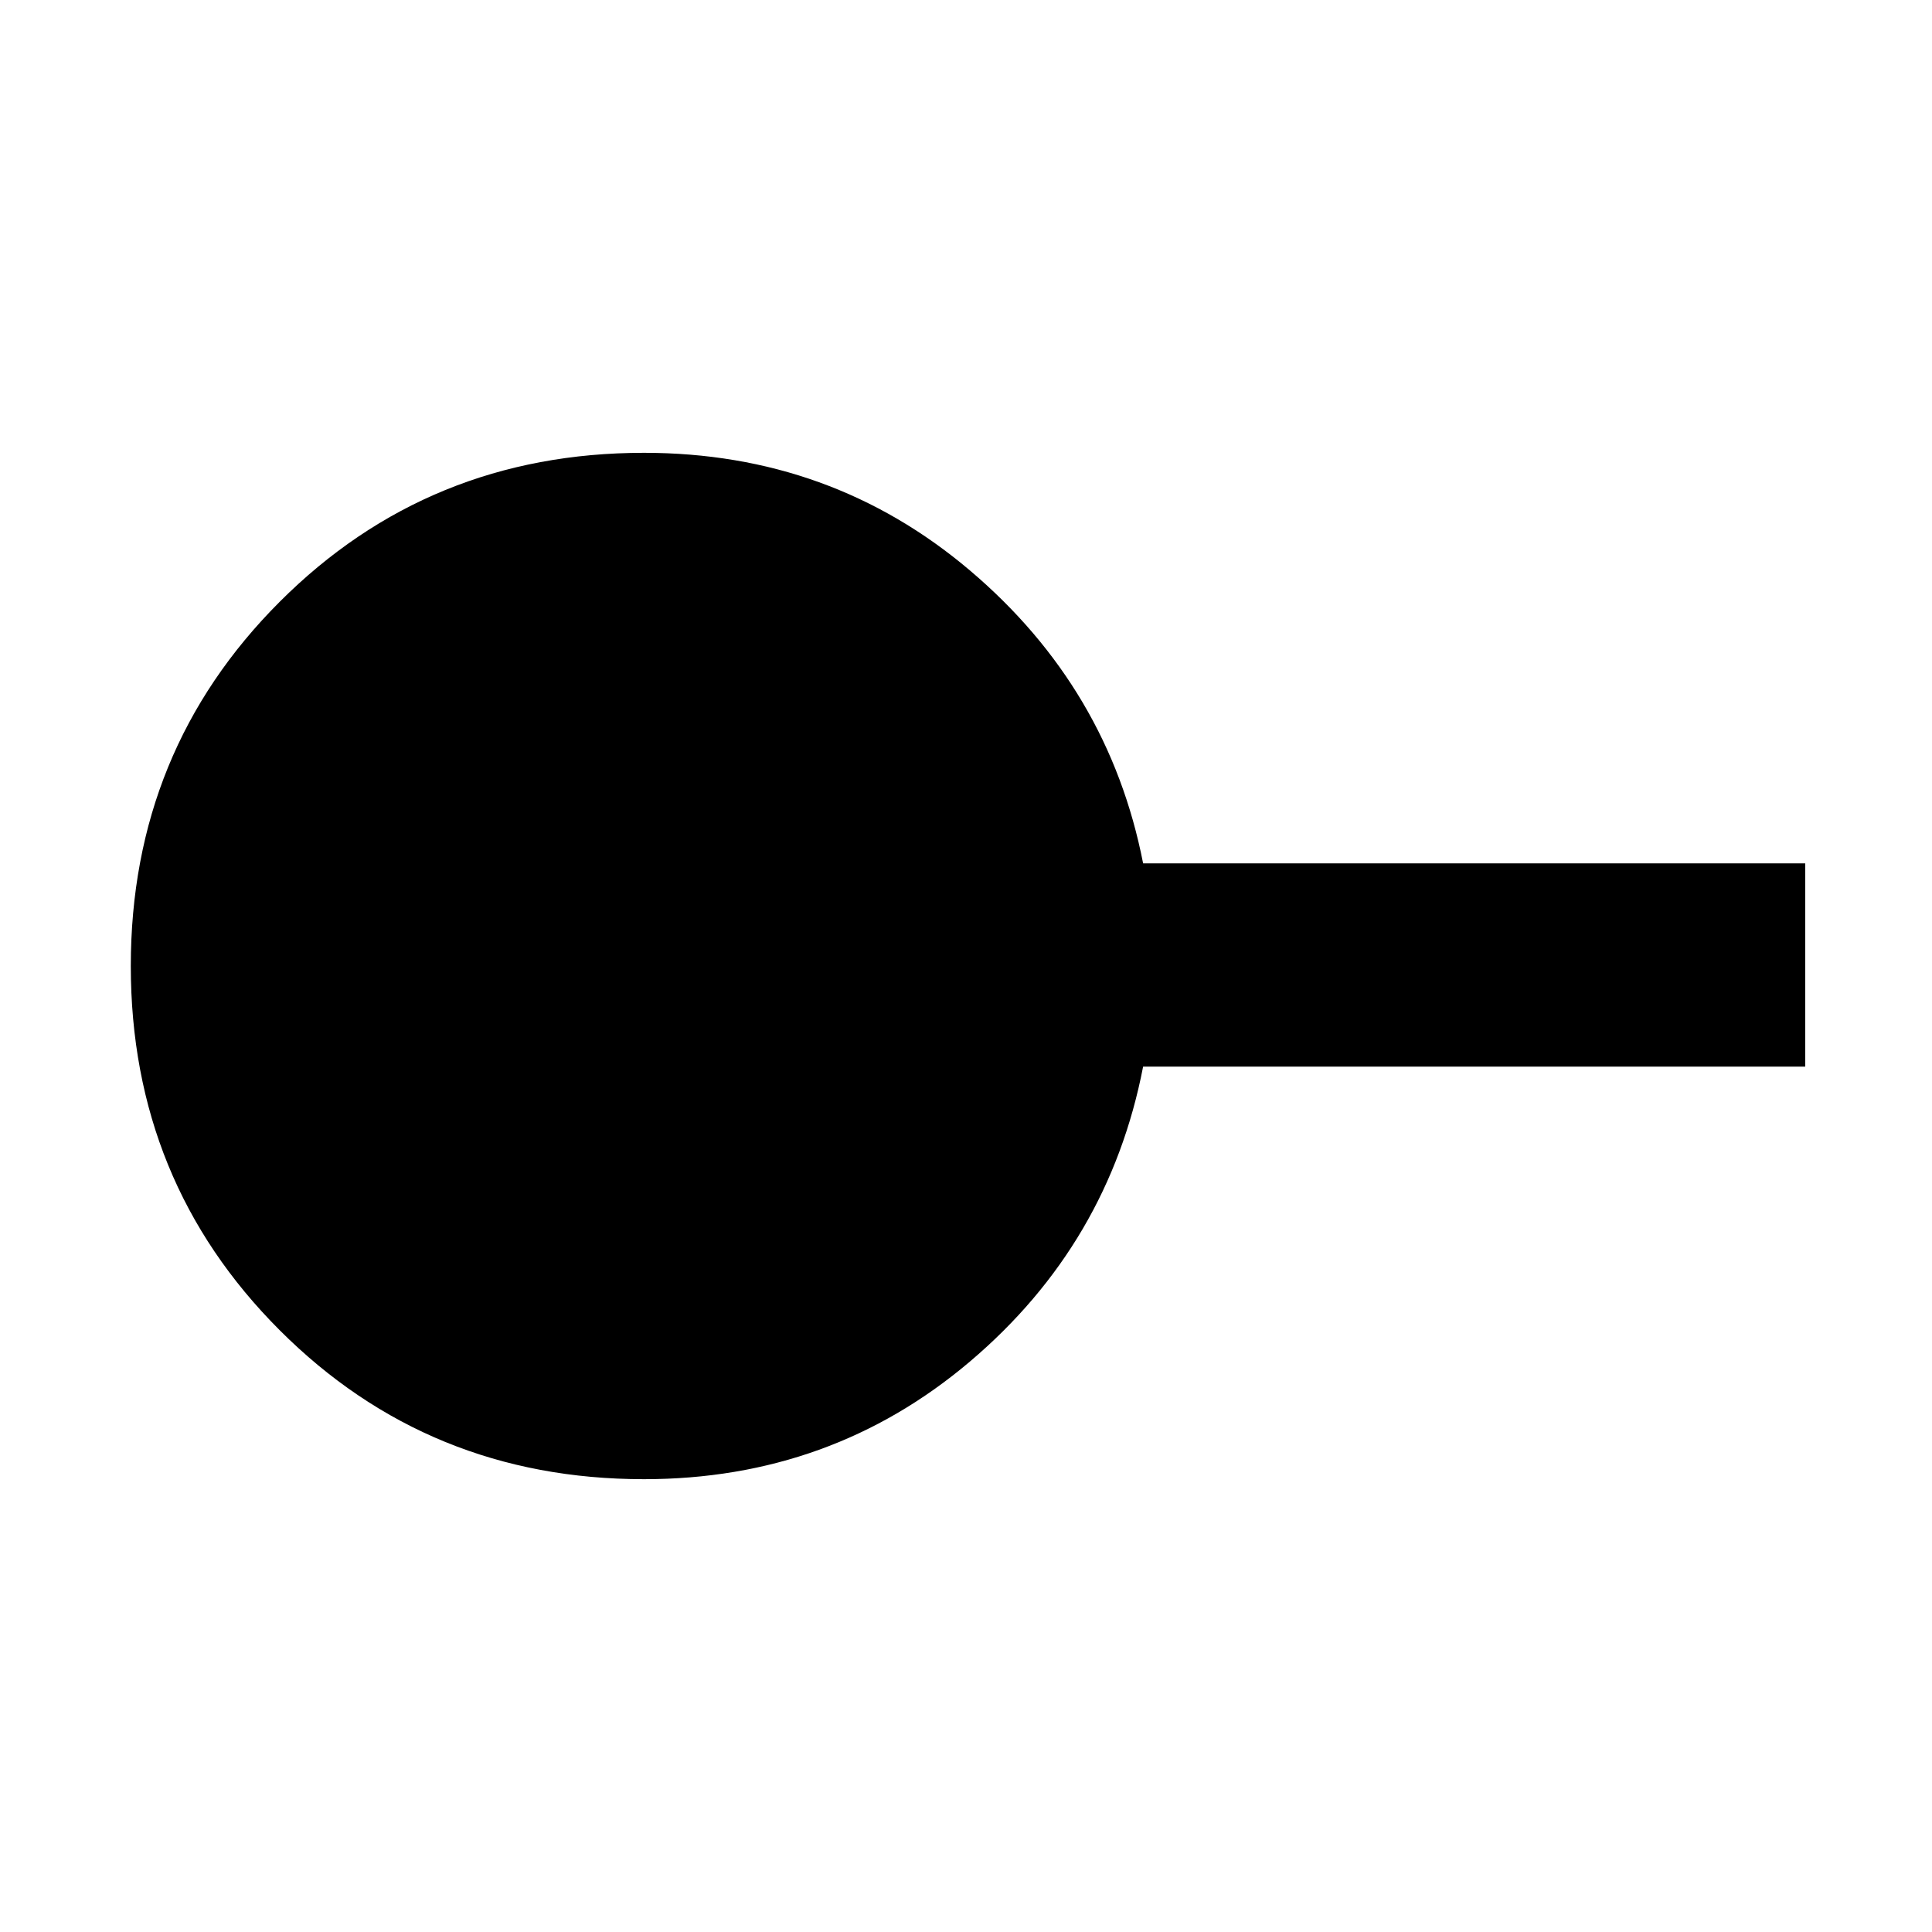 <svg xmlns="http://www.w3.org/2000/svg" height="40" width="40"><path d="M13.333 30.625q-4.458 0-7.541-3.083Q2.708 24.458 2.708 20t3.084-7.542q3.083-3.083 7.541-3.083 3.875 0 6.75 2.437 2.875 2.438 3.584 6.063h13.708v4.208H23.667q-.709 3.667-3.584 6.105-2.875 2.437-6.75 2.437Z"/></svg>